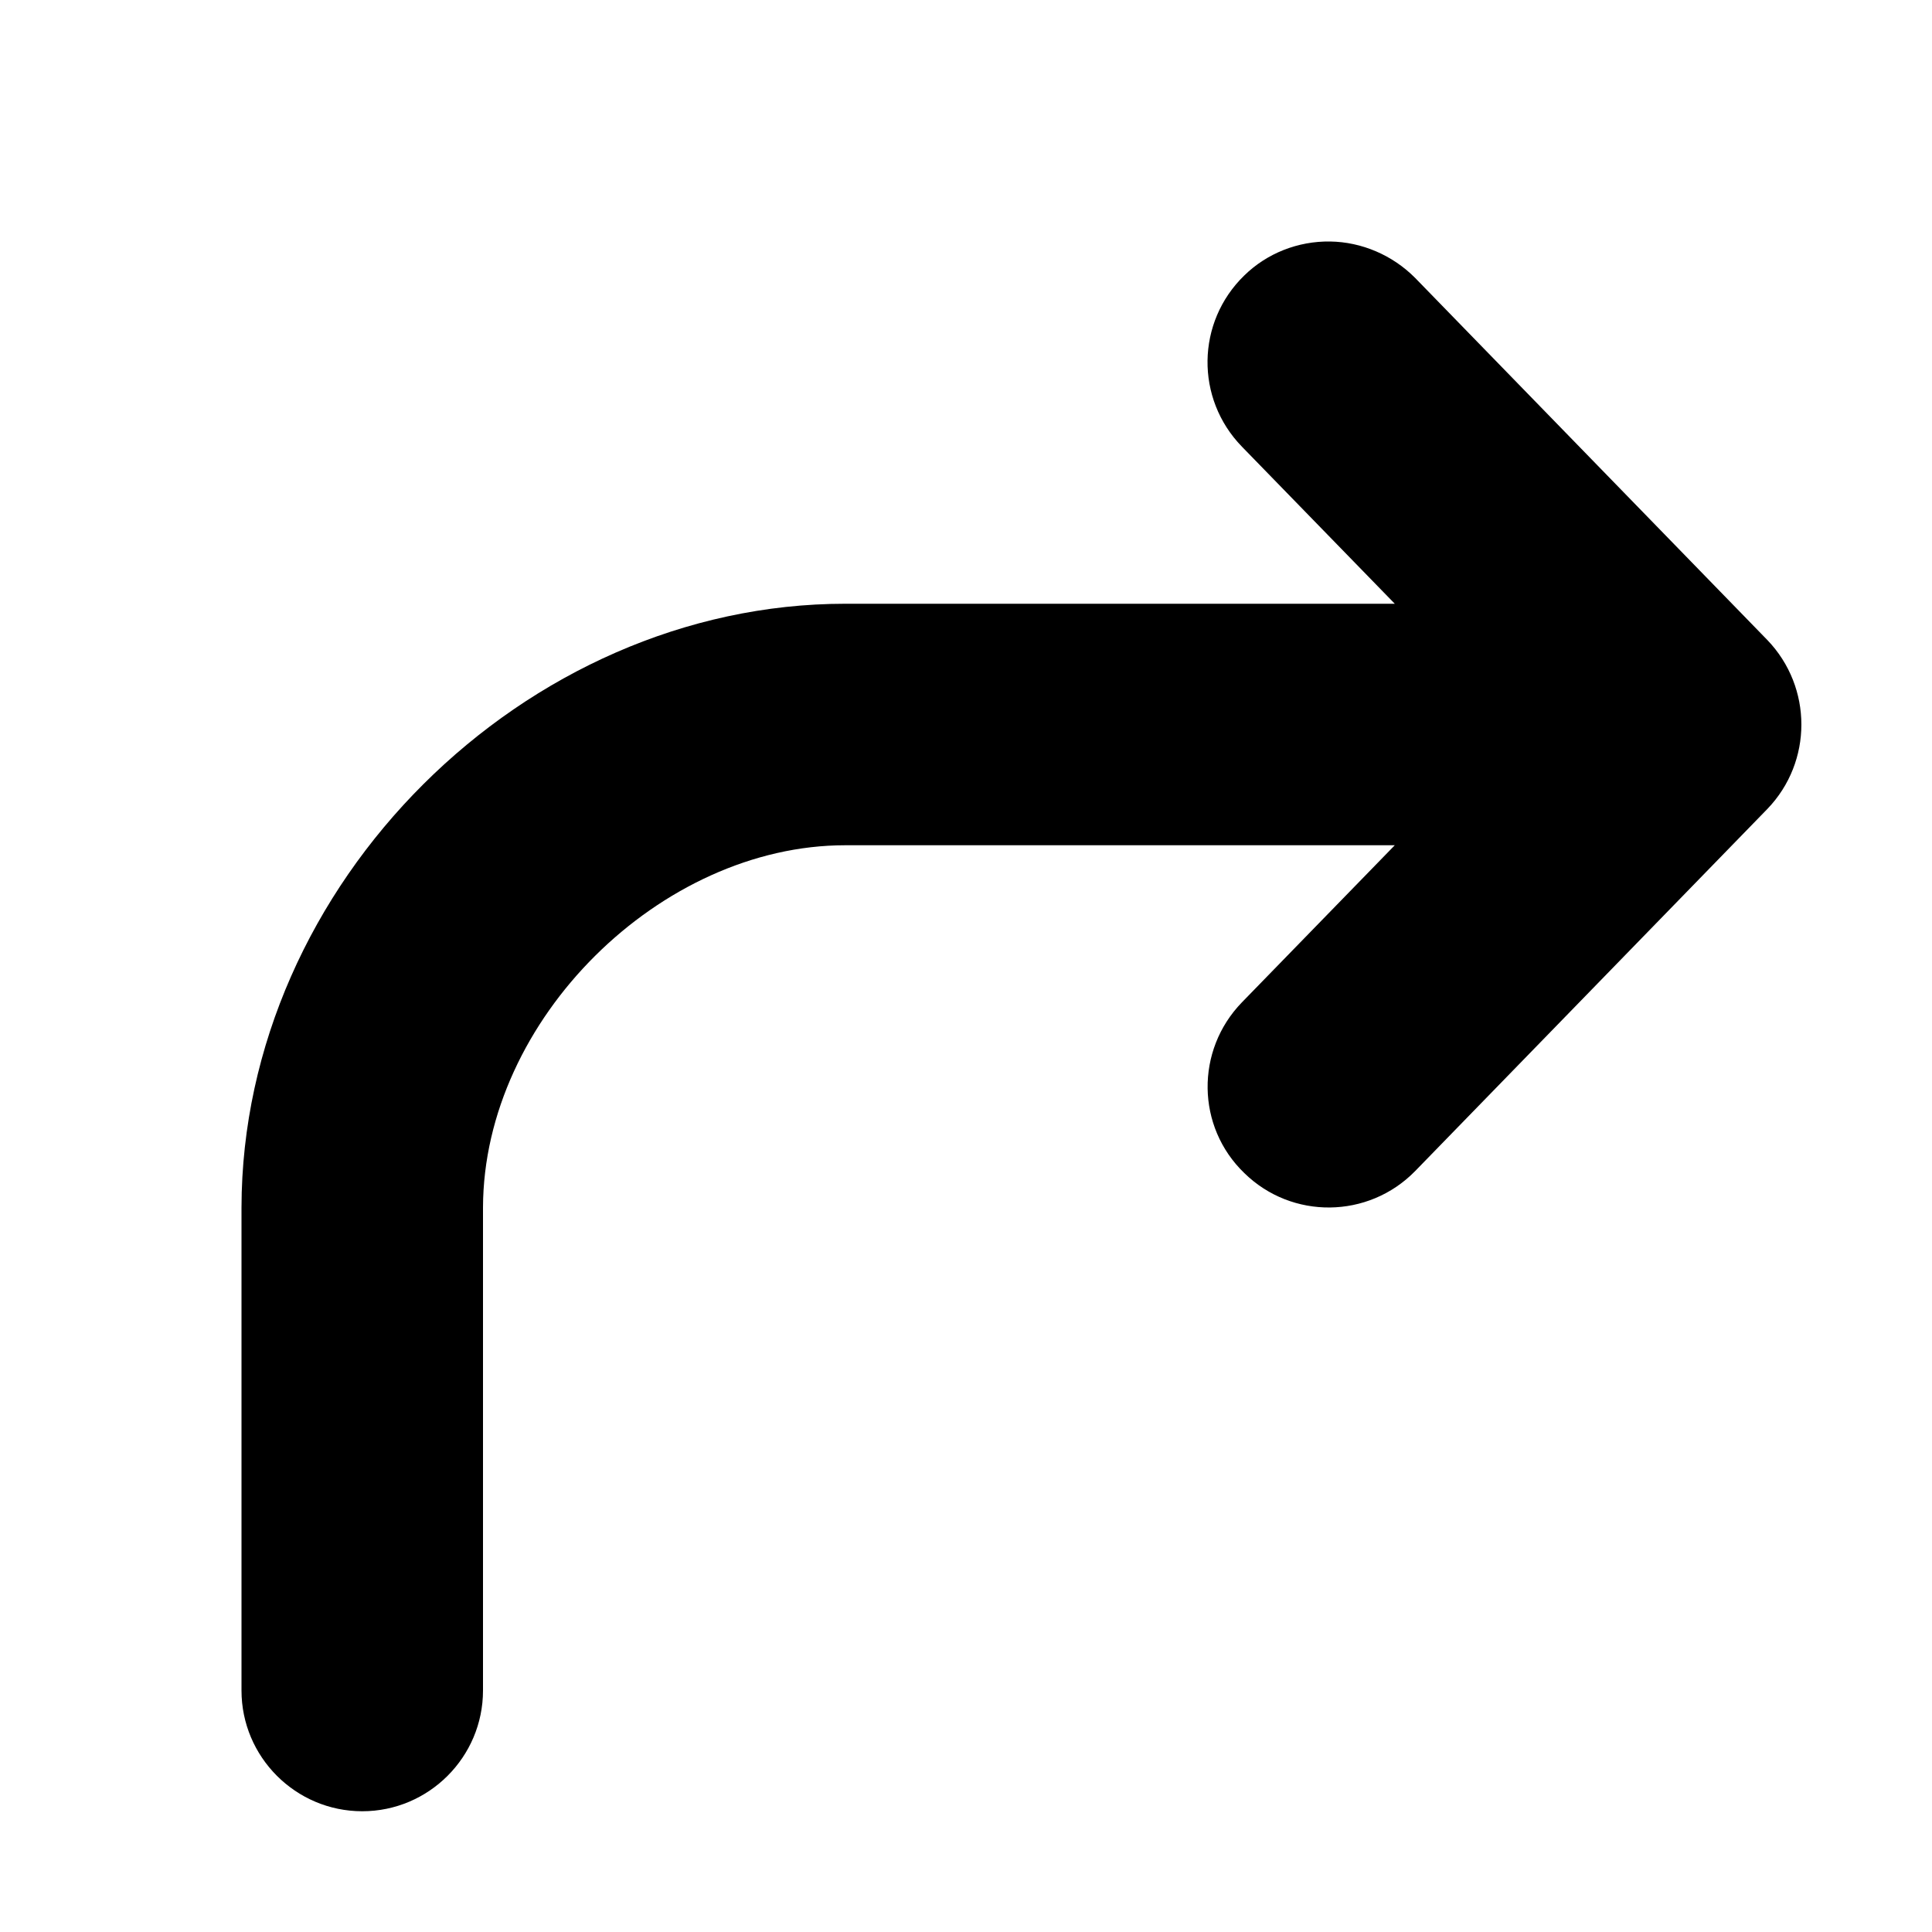 <svg xmlns="http://www.w3.org/2000/svg" height="16px" viewBox="0 0 16 16" width="16px">
    <path d="m 11.016 2 c 0.262 0.004 0.516 0.113 0.703 0.301 l 2.918 3 c 0.375 0.391 0.375 1.008 0 1.398 l -2.918 3 c -0.387 0.395 -1.02 0.402 -1.414 0.016 c -0.398 -0.383 -0.406 -1.016 -0.02 -1.414 l 1.266 -1.301 h -4.551 c -1.527 0 -2.996 1.441 -3 3 v 4 c 0 0.551 -0.449 1 -1 1 s -1 -0.449 -1 -1 v -4 c 0.004 -2.684 2.348 -5 5 -5 h 4.551 l -1.266 -1.301 c -0.387 -0.398 -0.379 -1.031 0.02 -1.418 c 0.188 -0.184 0.445 -0.285 0.711 -0.281 z m 0 0" fill-rule="evenodd" />
</svg>